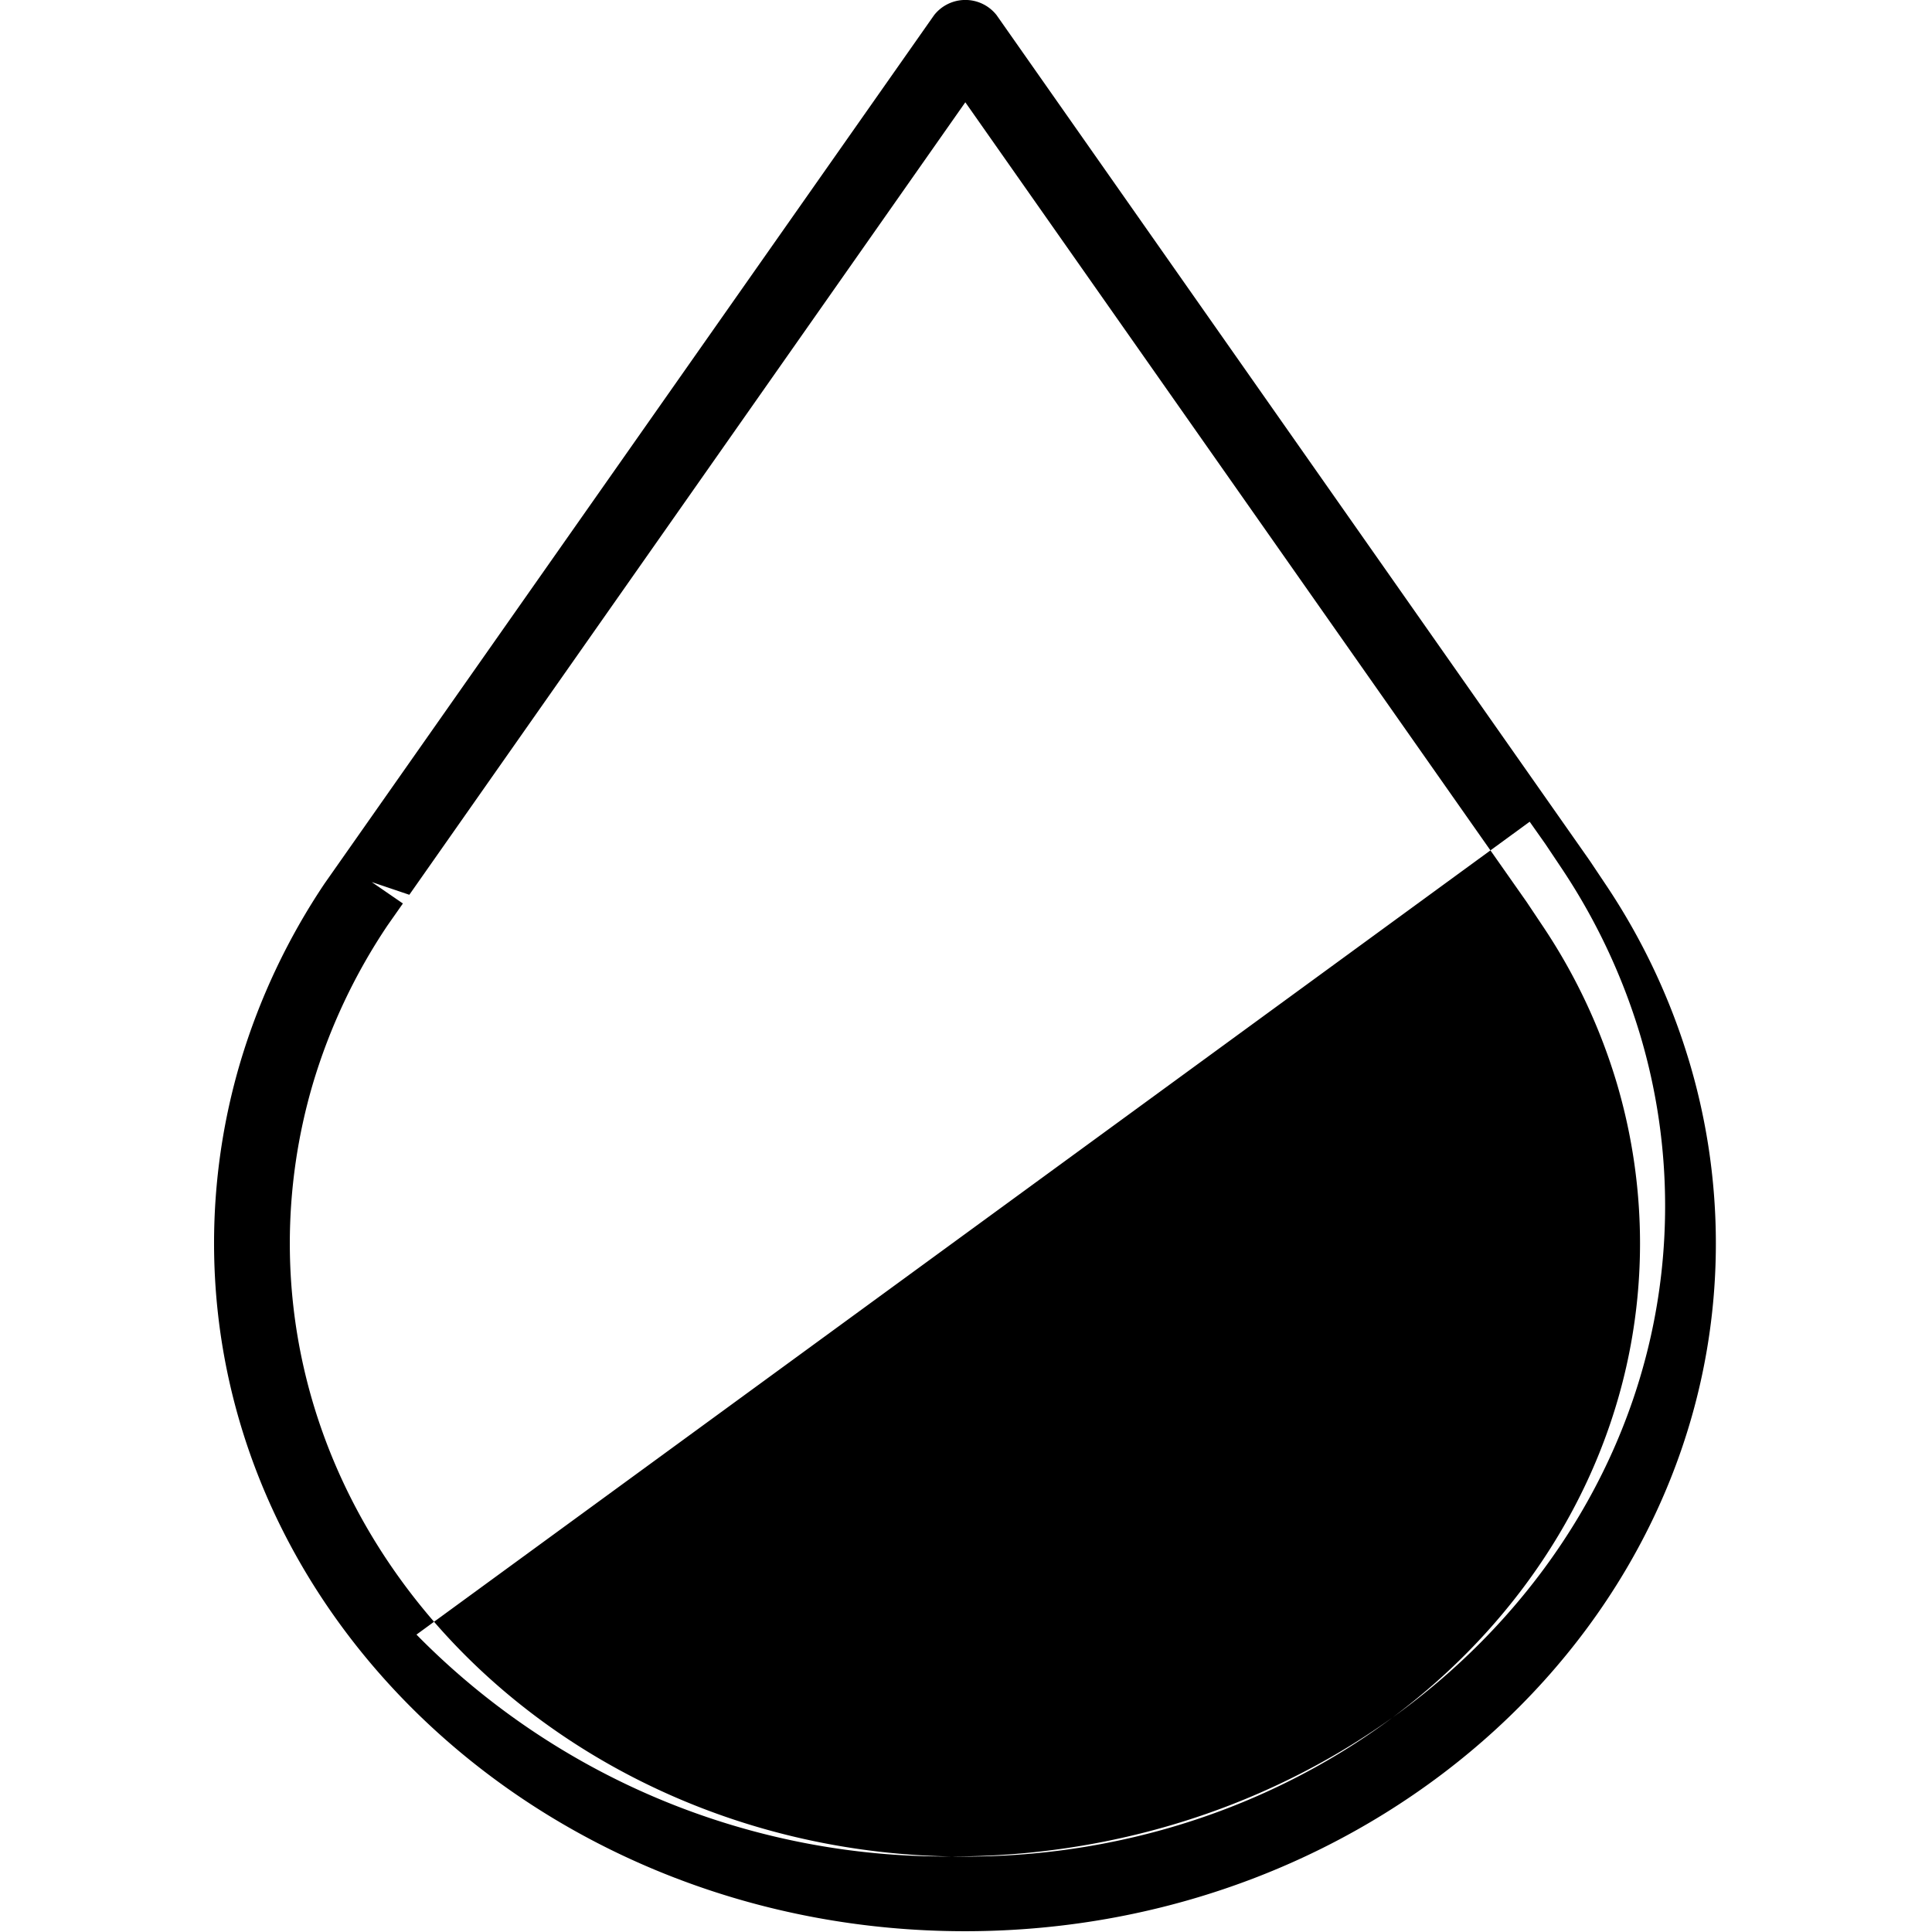 <svg t="1720754004185" class="icon" viewBox="0 0 1024 1024" version="1.1" xmlns="http://www.w3.org/2000/svg" p-id="1711" width="32" height="32"><path d="M511.449 1023.583c-219.453 0-397.993-163.614-397.993-364.694a337.646 337.646 0 0 1 13.941-95.994 348.973 348.973 0 0 1 44.701-94.706L495.121 7.992a21.063 21.063 0 0 1 33.071 0L842.314 455.763a2.311 2.311 0 0 0 0.265 0.379l8.183 12.236a347.079 347.079 0 0 1 44.701 94.706 336.32 336.32 0 0 1 13.979 95.994c0 200.891-178.54 364.505-397.993 364.505zM197.024 467.507l16.517 11.365-8.183 11.668a308.628 308.628 0 0 0-39.436 83.569 299.574 299.574 0 0 0-12.312 84.857c0 179.222 160.508 325.069 357.8 325.069s357.838-145.847 357.838-325.069a299.574 299.574 0 0 0-12.312-84.857 306.848 306.848 0 0 0-39.701-83.948l-8.069-12.085L511.638 54.209 216.951 474.25z m307.606 516.452c208.694 0 377.915-154.409 377.915-344.73a316.925 316.925 0 0 0-13.145-90.425 329.577 329.577 0 0 0-42.201-89.327l-8.183-12.236-8.258-11.706L220.739 866.371a392.879 392.879 0 0 0 283.891 117.587z" fill="currentColor" p-id="1712"></path></svg>